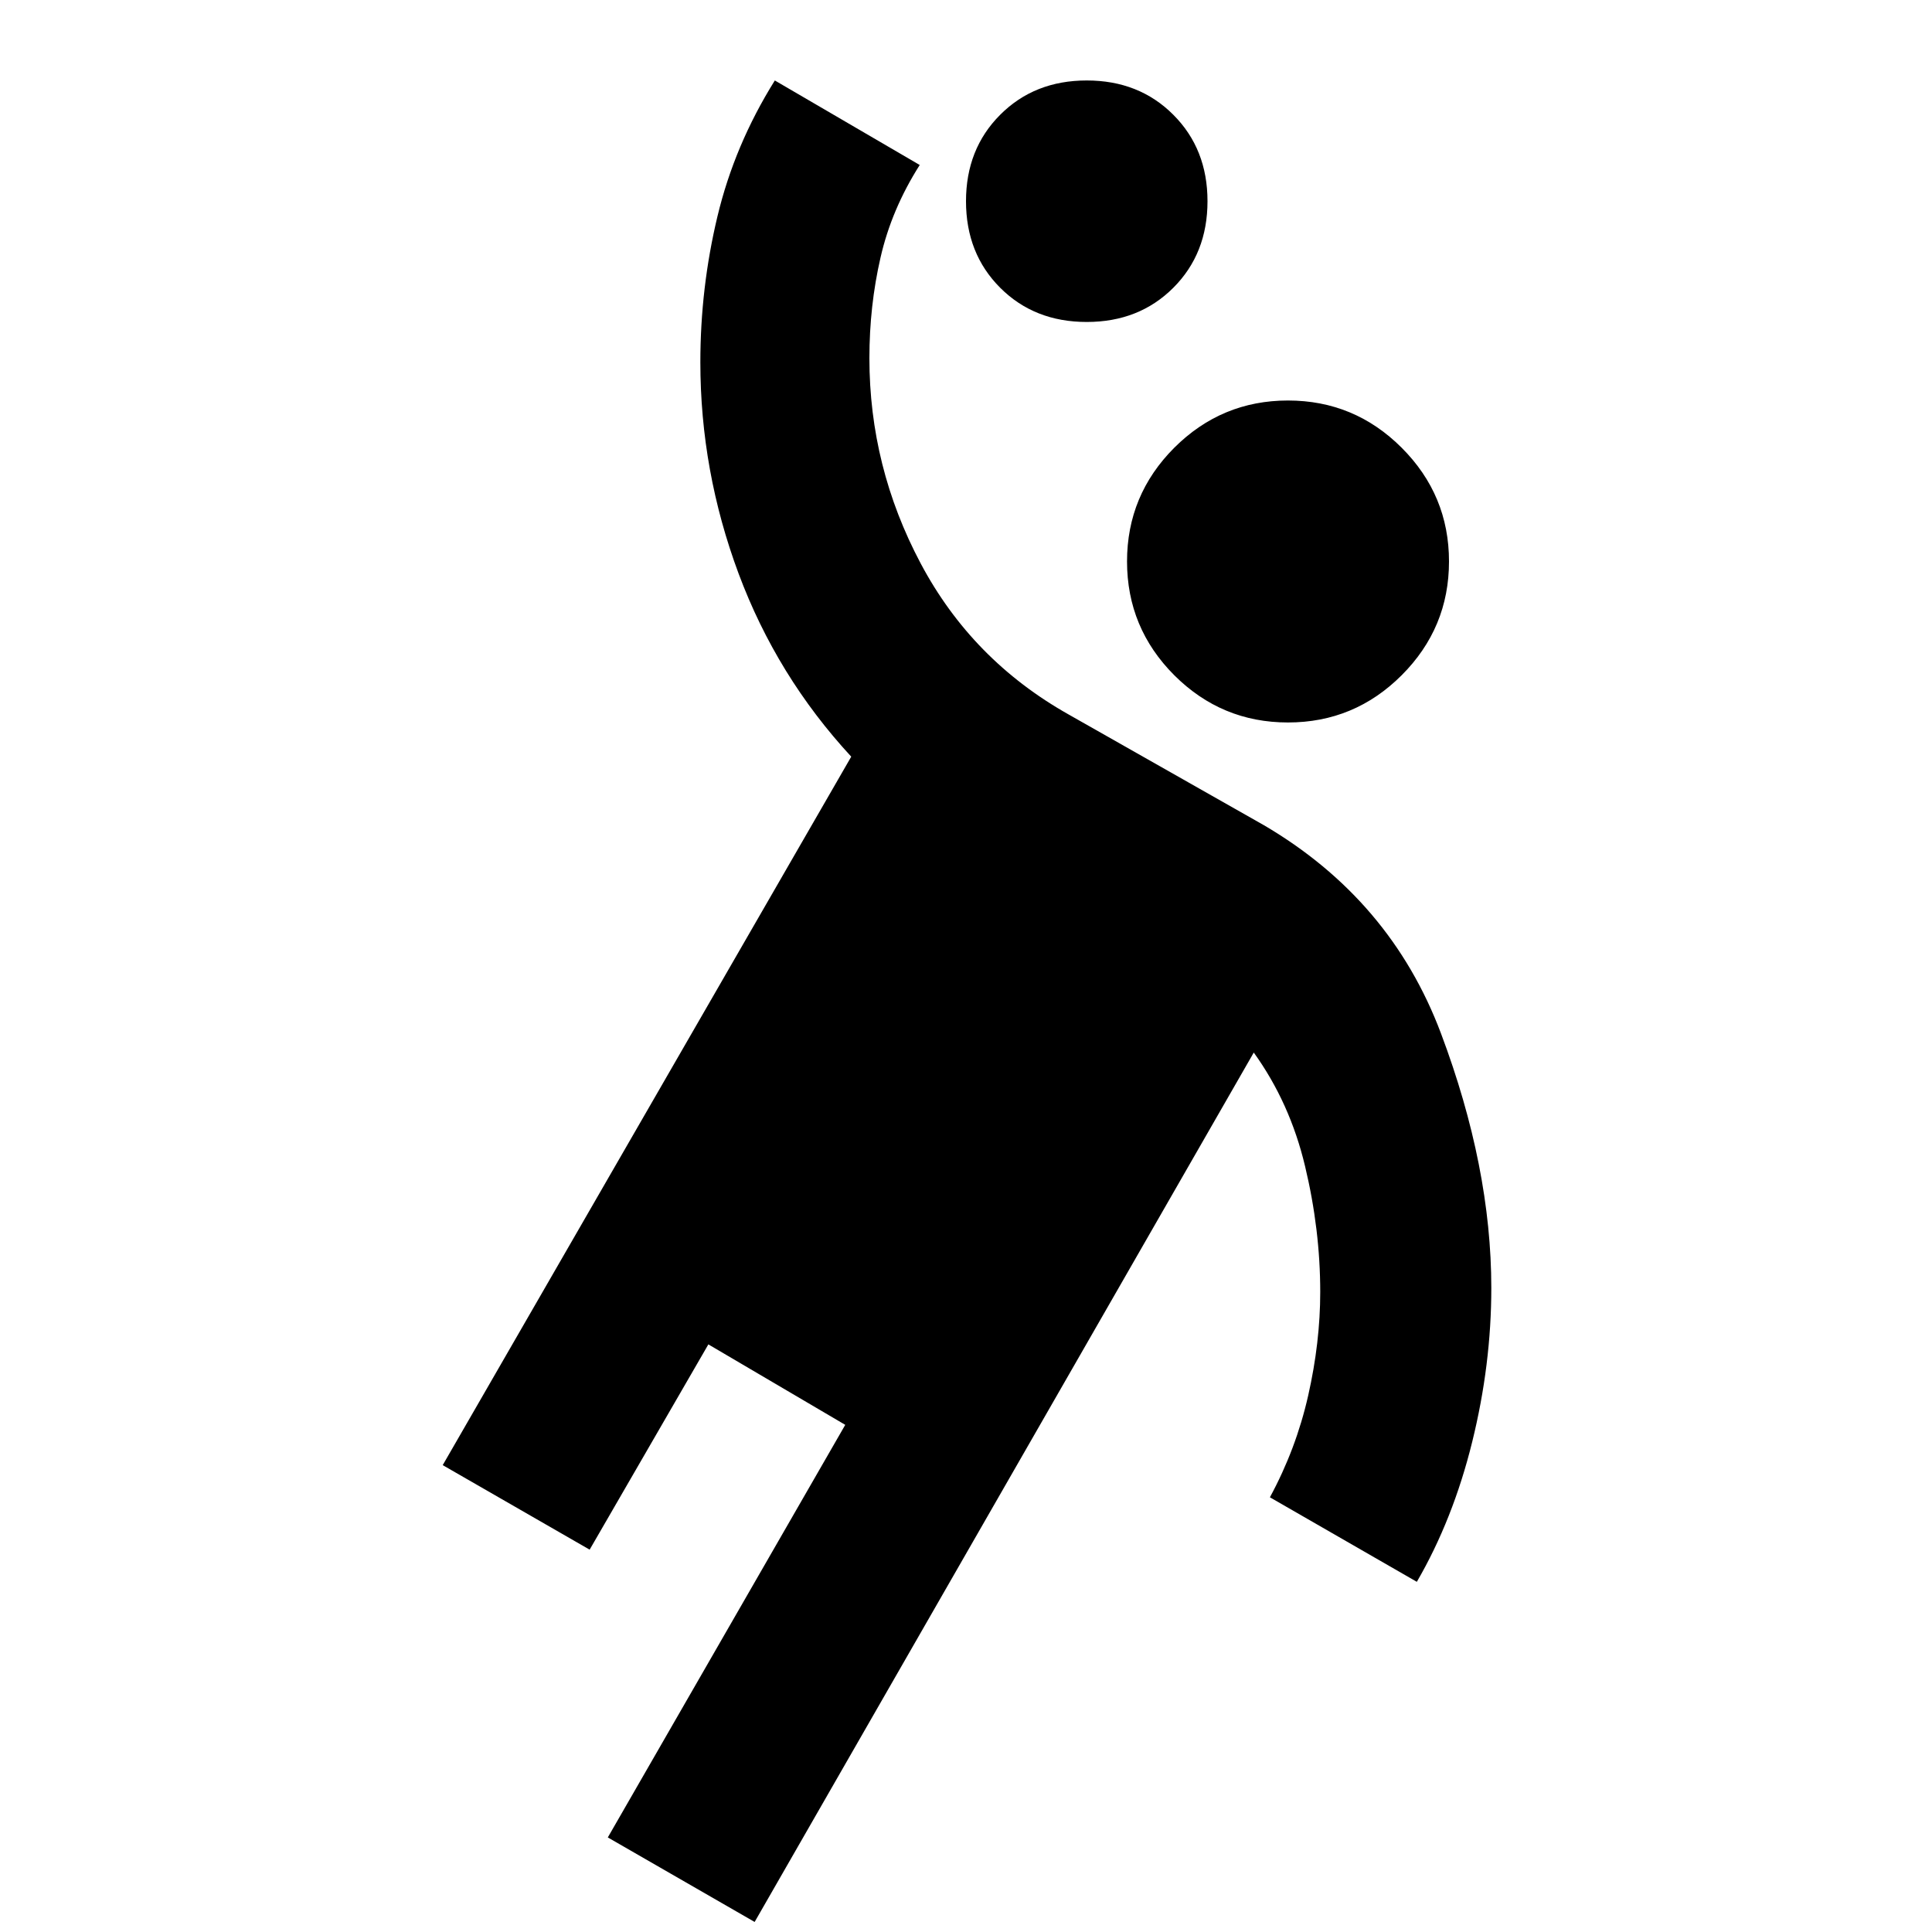 <svg xmlns="http://www.w3.org/2000/svg" height="20" width="20"><path d="M13.333 7.479Q12.646 7.479 12.156 6.99Q11.667 6.5 11.667 5.812Q11.667 5.125 12.156 4.635Q12.646 4.146 13.333 4.146Q14.021 4.146 14.51 4.635Q15 5.125 15 5.812Q15 6.5 14.51 6.99Q14.021 7.479 13.333 7.479ZM7.812 19.896 6.292 19.021 8.75 14.75 7.333 13.917 6.104 16.042 4.583 15.167 8.812 7.833Q8.042 7 7.646 5.938Q7.25 4.875 7.25 3.75Q7.25 2.979 7.427 2.24Q7.604 1.5 8.021 0.833L9.521 1.708Q9.229 2.167 9.115 2.667Q9 3.167 9 3.708Q9 4.833 9.531 5.833Q10.062 6.833 11.062 7.396L13.083 8.542Q14.396 9.312 14.917 10.698Q15.438 12.083 15.438 13.333Q15.438 14.125 15.24 14.927Q15.042 15.729 14.667 16.375L13.146 15.5Q13.417 15 13.542 14.448Q13.667 13.896 13.667 13.375Q13.667 12.729 13.51 12.073Q13.354 11.417 12.979 10.896ZM11.25 3.333Q10.708 3.333 10.354 2.979Q10 2.625 10 2.083Q10 1.542 10.354 1.188Q10.708 0.833 11.25 0.833Q11.792 0.833 12.146 1.188Q12.5 1.542 12.5 2.083Q12.5 2.625 12.146 2.979Q11.792 3.333 11.25 3.333Z"/></svg>
